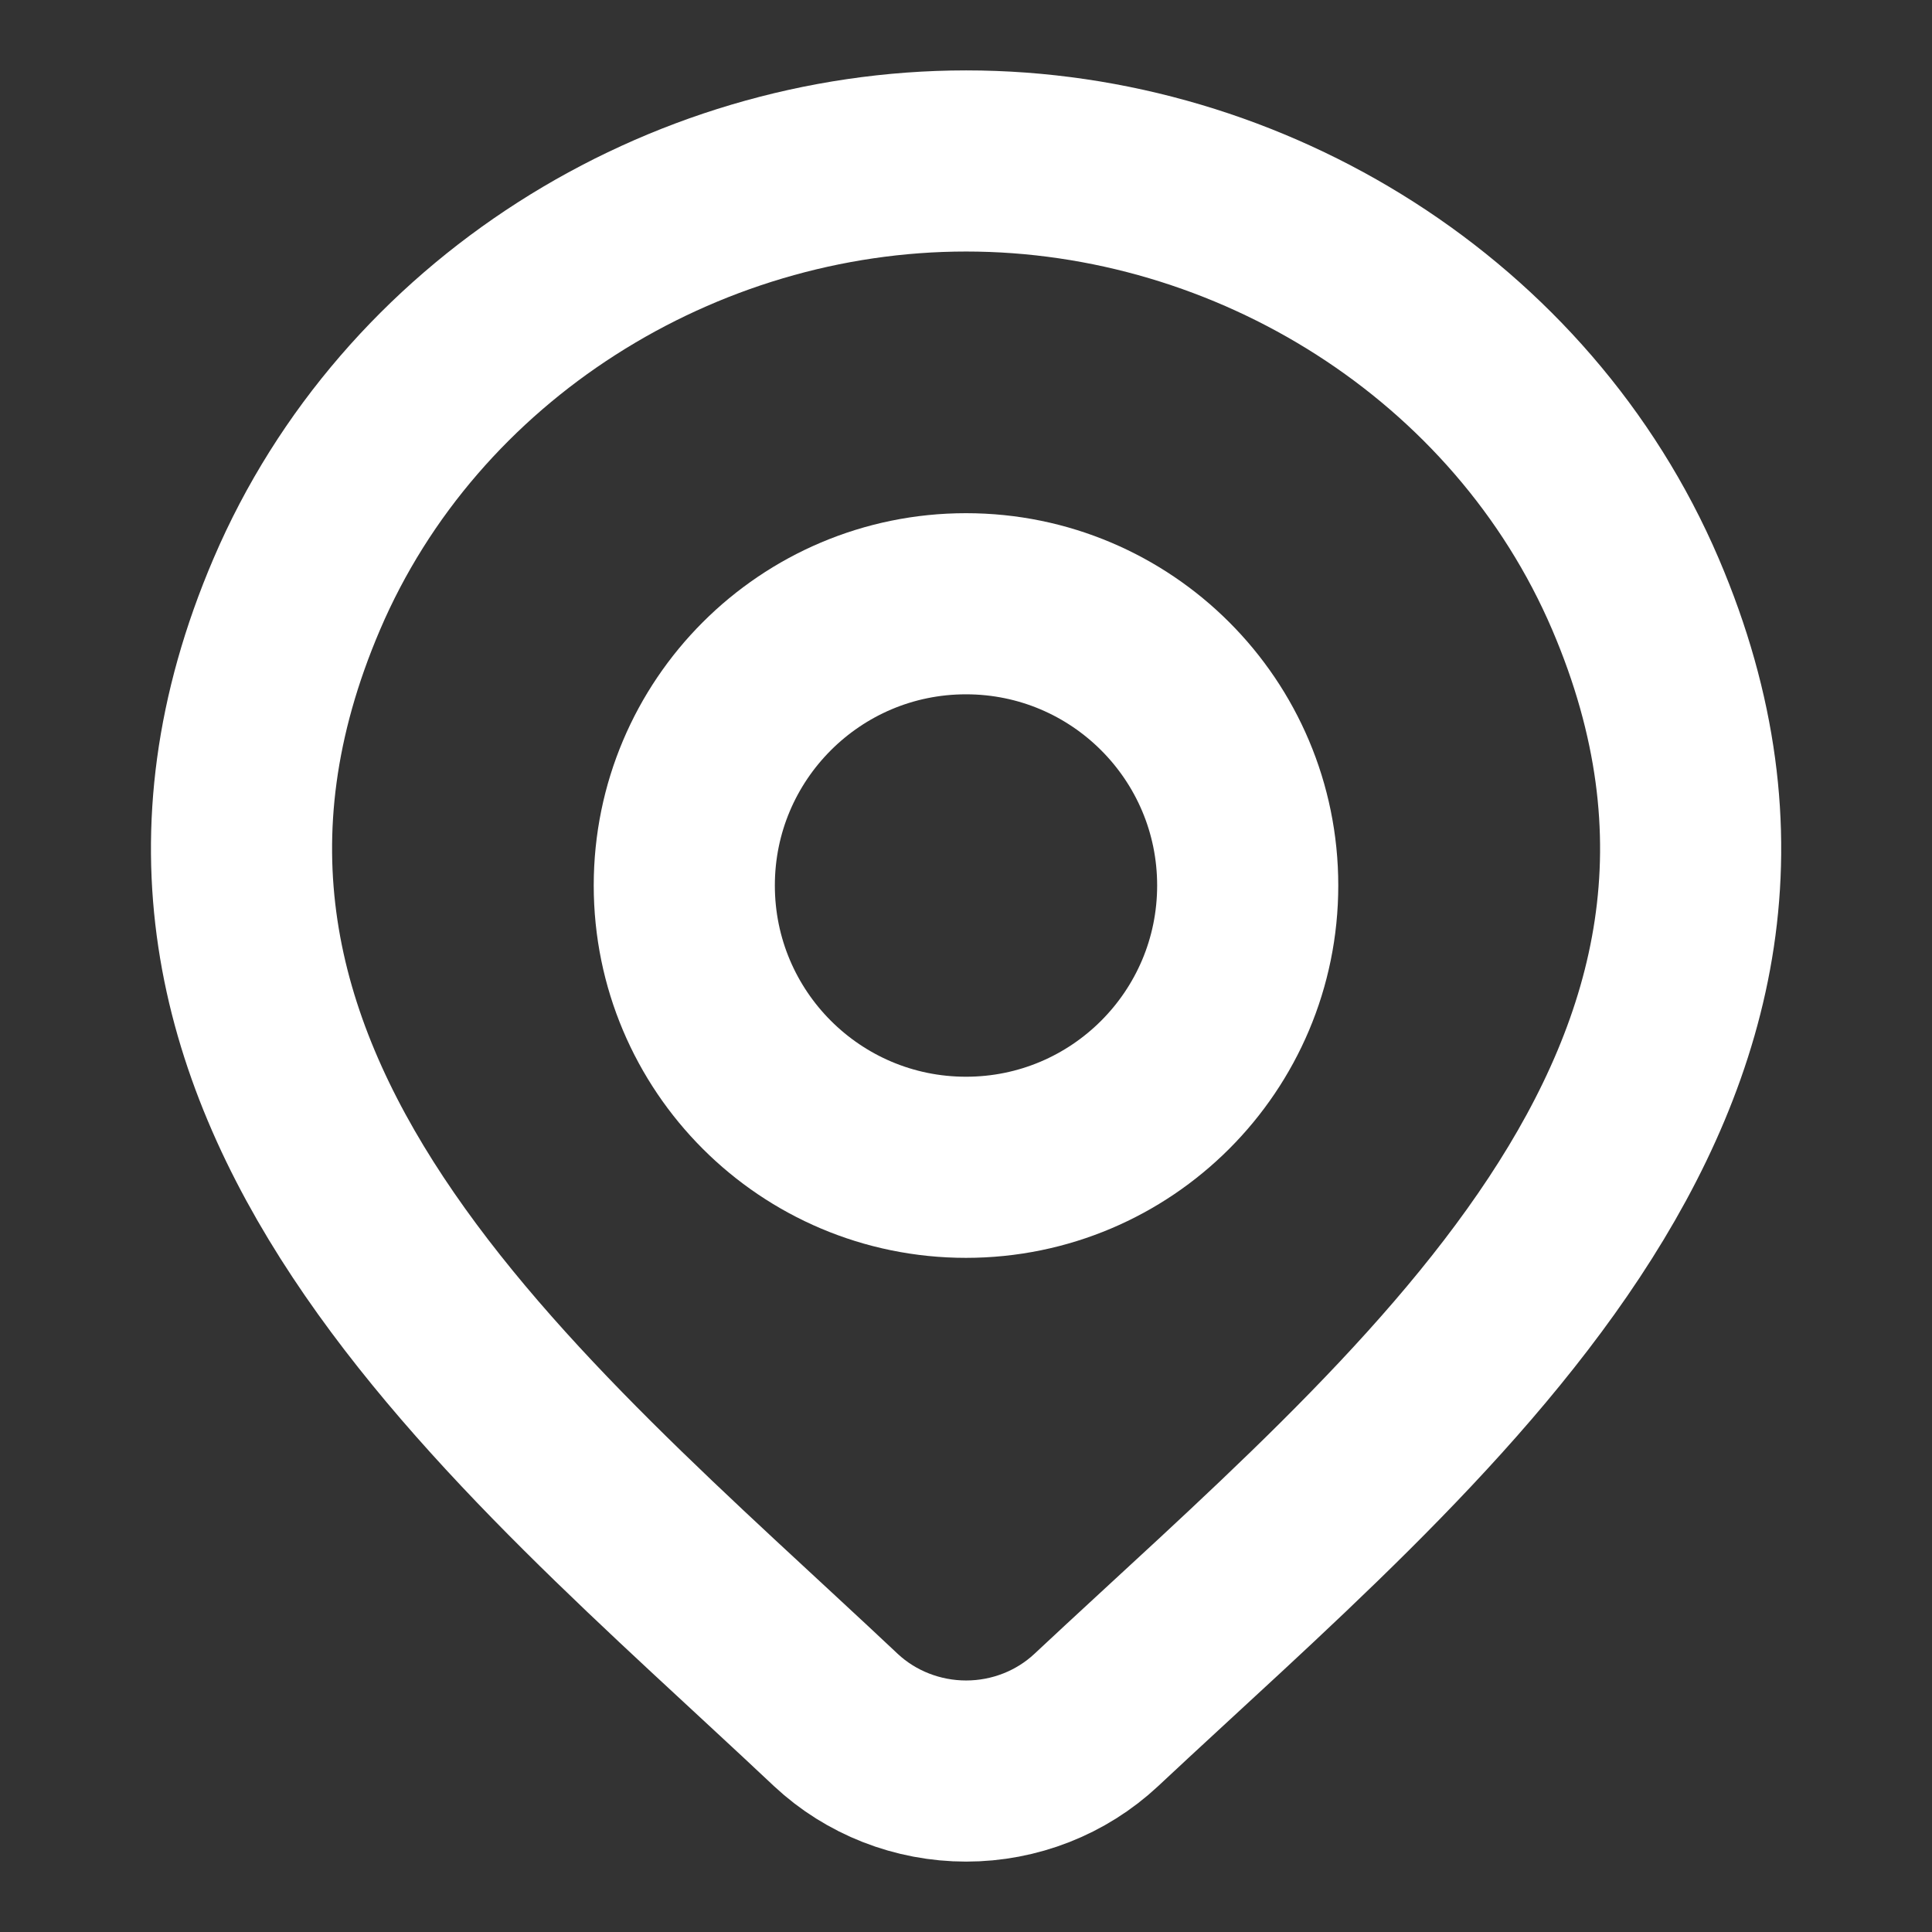 <svg width="16" height="16" viewBox="0 0 16 16" fill="none" xmlns="http://www.w3.org/2000/svg">
<rect x="0" y="0" width="16" height="16" fill="#333333" stroke="none"/>
<path d="M9.078 14.245C8.789 14.515 8.403 14.667 8.001 14.667C7.599 14.667 7.212 14.515 6.923 14.245C4.275 11.751 0.727 8.965 2.458 4.92C3.393 2.733 5.639 1.333 8.001 1.333C10.363 1.333 12.608 2.733 13.544 4.92C15.272 8.96 11.733 11.759 9.078 14.245Z" stroke="white" stroke-width="1.5"/>
<path d="M10.333 7.333C10.333 8.622 9.289 9.667 8 9.667C6.711 9.667 5.667 8.622 5.667 7.333C5.667 6.045 6.711 5 8 5C9.289 5 10.333 6.045 10.333 7.333Z" stroke="white" stroke-width="1.5"/>
</svg>
